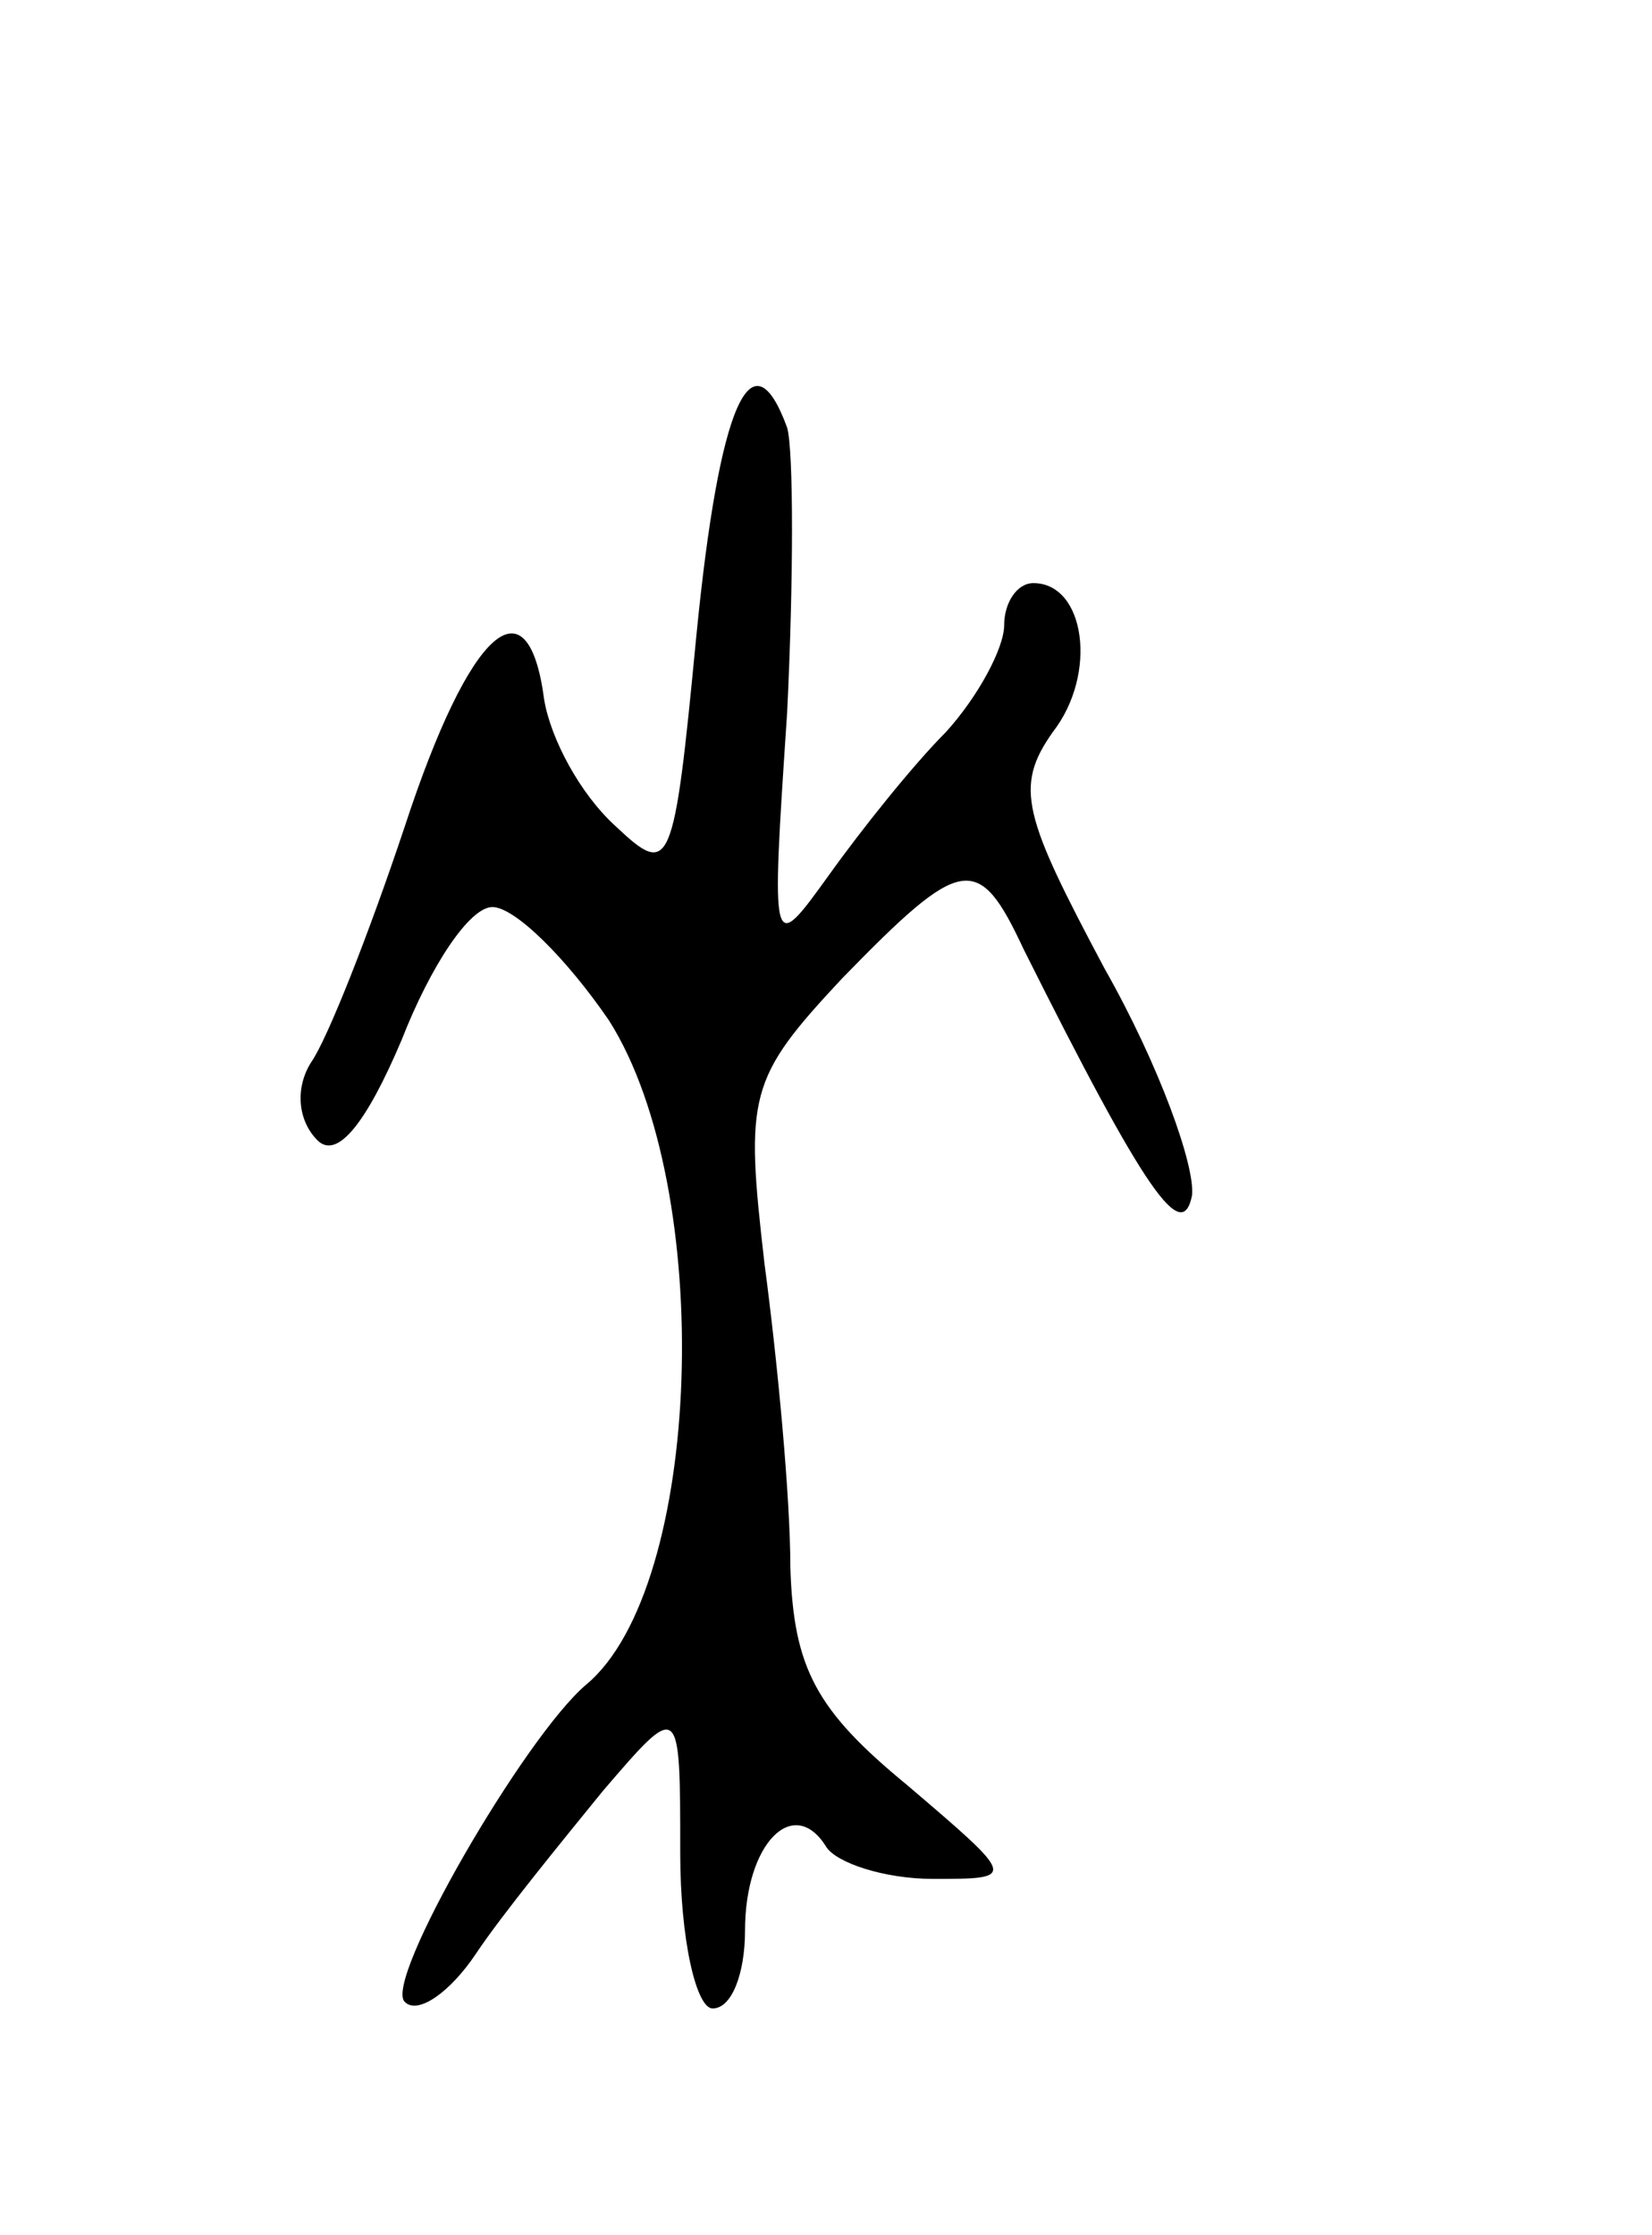 <svg version="1.0" xmlns="http://www.w3.org/2000/svg"
 width="51pt" height="69pt" viewBox="0 0 51 69"
 preserveAspectRatio="xMidYMid meet">
<g transform="translate(0,69) scale(0.1,-0.1)"
fill="#000000" stroke="none">
<path d="M215 494 c-7 -73 -8 -75 -25 -59 -11 10 -20 27 -22 39 -5 38 -23 22
-43 -39 -11 -33 -24 -66 -29 -73 -5 -8 -4 -18 2 -24 6 -6 15 5 26 31 9 23 21
41 28 41 7 0 23 -16 36 -35 33 -52 29 -175 -7 -205 -19 -16 -63 -92 -56 -98 4
-4 14 3 22 15 8 12 26 34 39 50 24 28 24 28 24 -19 0 -27 5 -48 10 -48 6 0 10
11 10 24 0 27 15 42 25 26 3 -5 18 -10 33 -10 26 0 26 0 -8 29 -28 23 -35 36
-36 67 0 22 -4 64 -8 94 -6 52 -5 57 24 88 37 38 42 39 56 9 38 -76 49 -91 52
-76 1 9 -10 40 -27 70 -25 47 -28 56 -16 73 14 18 10 46 -6 46 -5 0 -9 -6 -9
-13 0 -7 -8 -22 -18 -33 -10 -10 -26 -30 -36 -44 -18 -25 -18 -25 -13 50 2 41
2 81 0 88 -11 30 -21 7 -28 -64z"/>
</g>
</svg>
